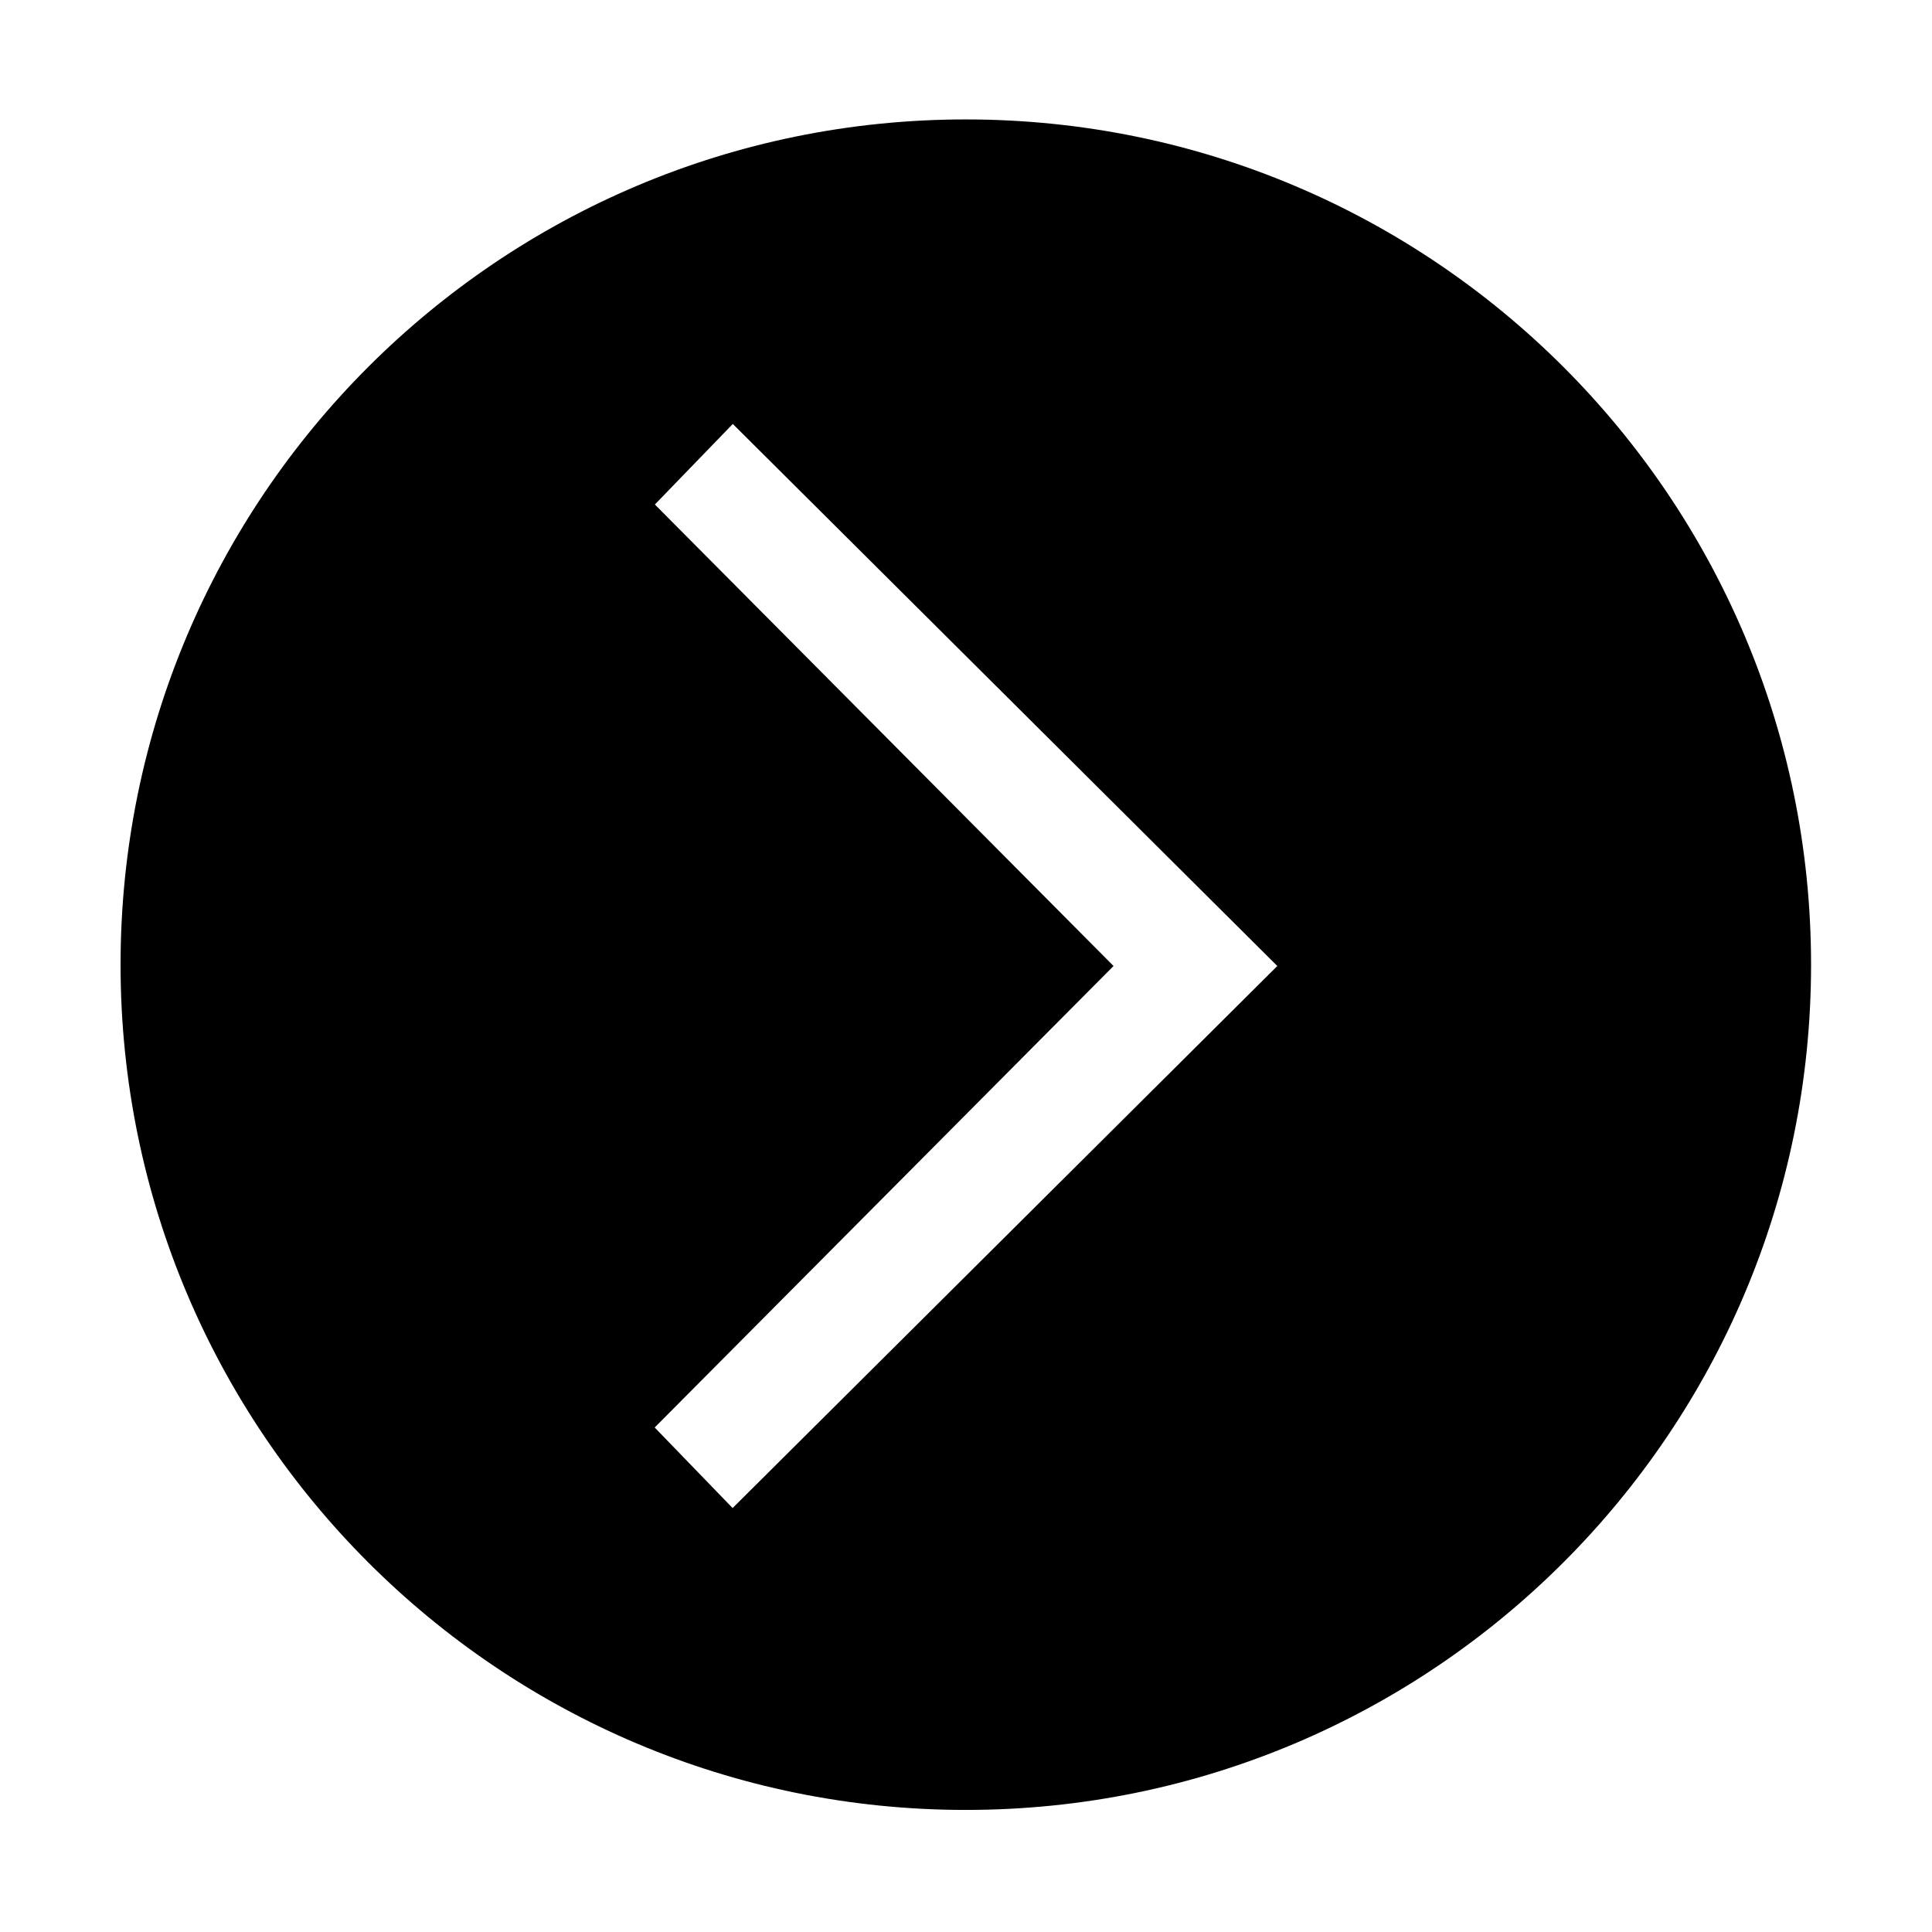 <svg t="1638515349460" class="icon" viewBox="0 0 1024 1024" version="1.1" xmlns="http://www.w3.org/2000/svg" p-id="7127" height="200" width="200"><path d="M511.9 63.3c-247.4 0-448 200.6-448 448s200.6 448 448 448 448-200.6 448-448-200.6-448-448-448z m-123.6 736L347 756.6 590.2 512 347.1 267.4l41.3-42.7L677 512 388.3 799.3z" p-id="7128"></path></svg>